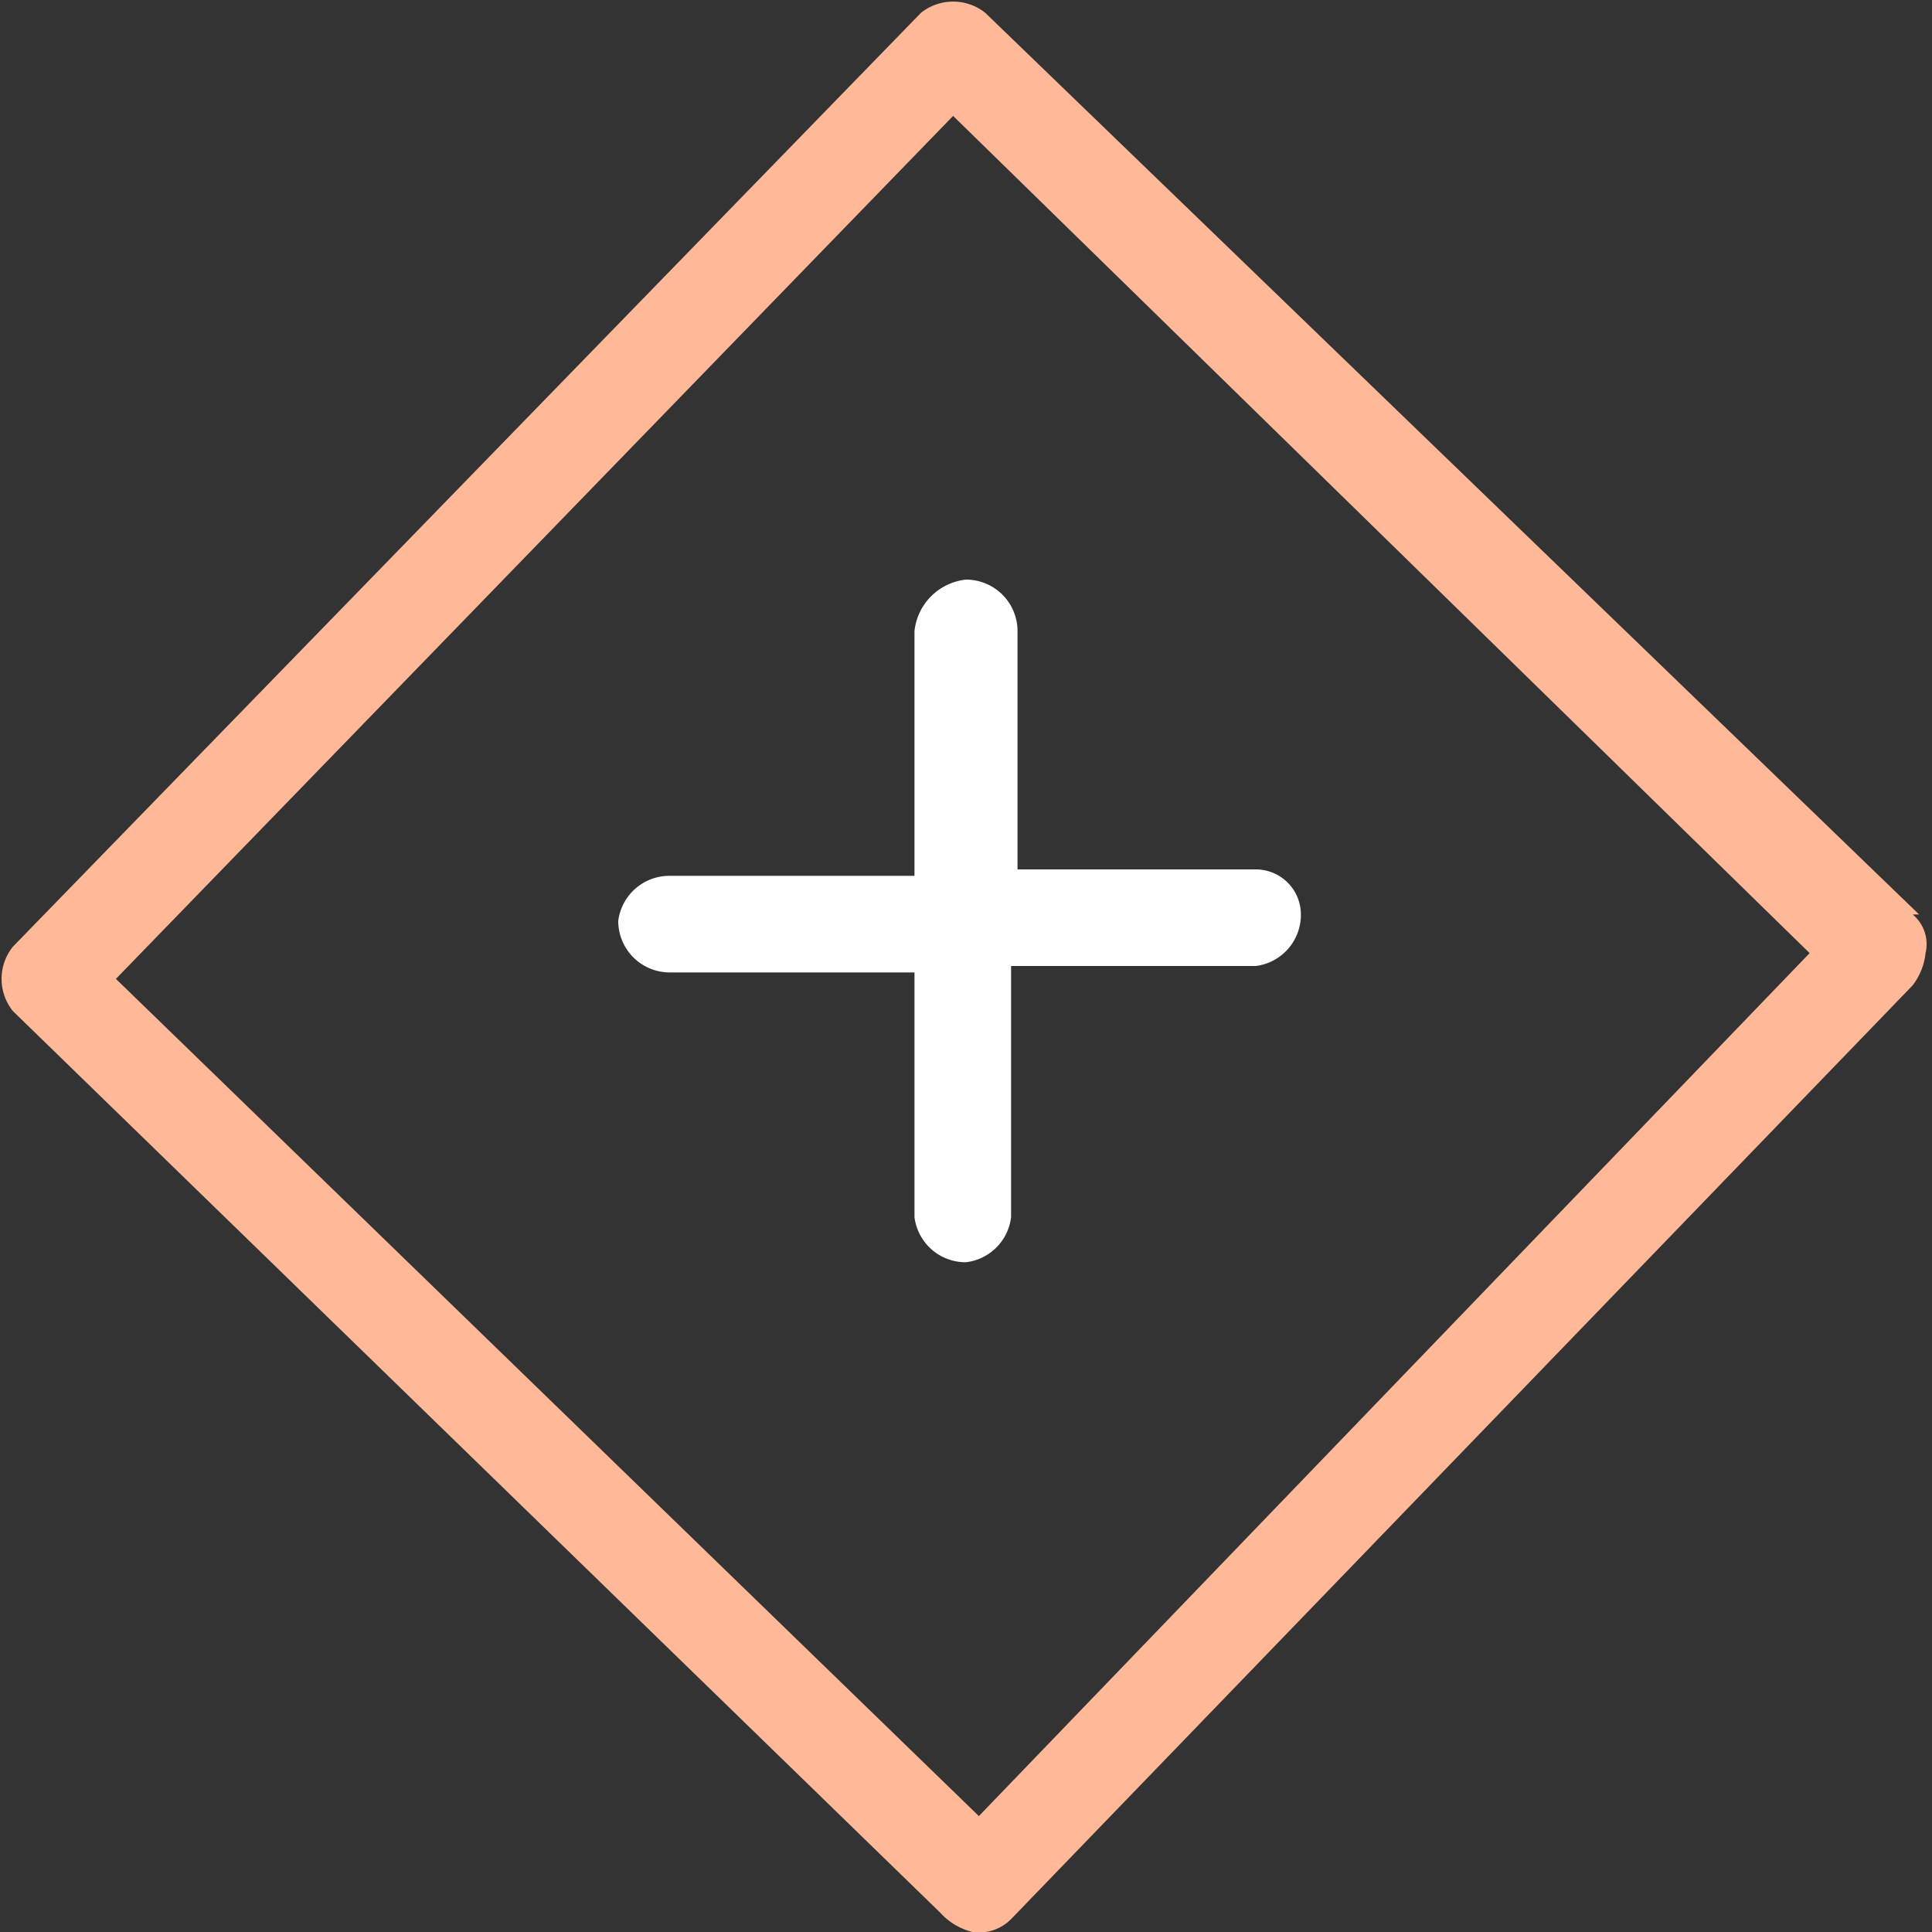 <svg xmlns="http://www.w3.org/2000/svg" width="30" height="30">
  <rect width="100%" height="100%" fill="#333333" stroke="none"/>
  <path fill="#ffb898" d="M29.8 14.2L15.3.2a.8.8 0 0 0-1 0L.2 14.7a.8.8 0 0 0 0 1l14.4 14a1 1 0 0 0 .5.3.7.7 0 0 0 .6-.2l14-14.5a1 1 0 0 0 .2-.5.6.6 0 0 0-.2-.6zm-14.6 14l-13.4-13 13-13.4 13.3 13z"/>
  <path fill="#fff" d="M14.2 9.8v3.8h-3.8a.8.8 0 0 0-.8.7.8.8 0 0 0 .8.8h3.8v3.8a.8.8 0 0 0 .8.7.8.8 0 0 0 .7-.7V15h3.8a.8.8 0 0 0 .7-.8.7.7 0 0 0-.7-.7h-3.7V9.8A.8.8 0 0 0 15 9a.9.9 0 0 0-.8.8z"/>
</svg>
